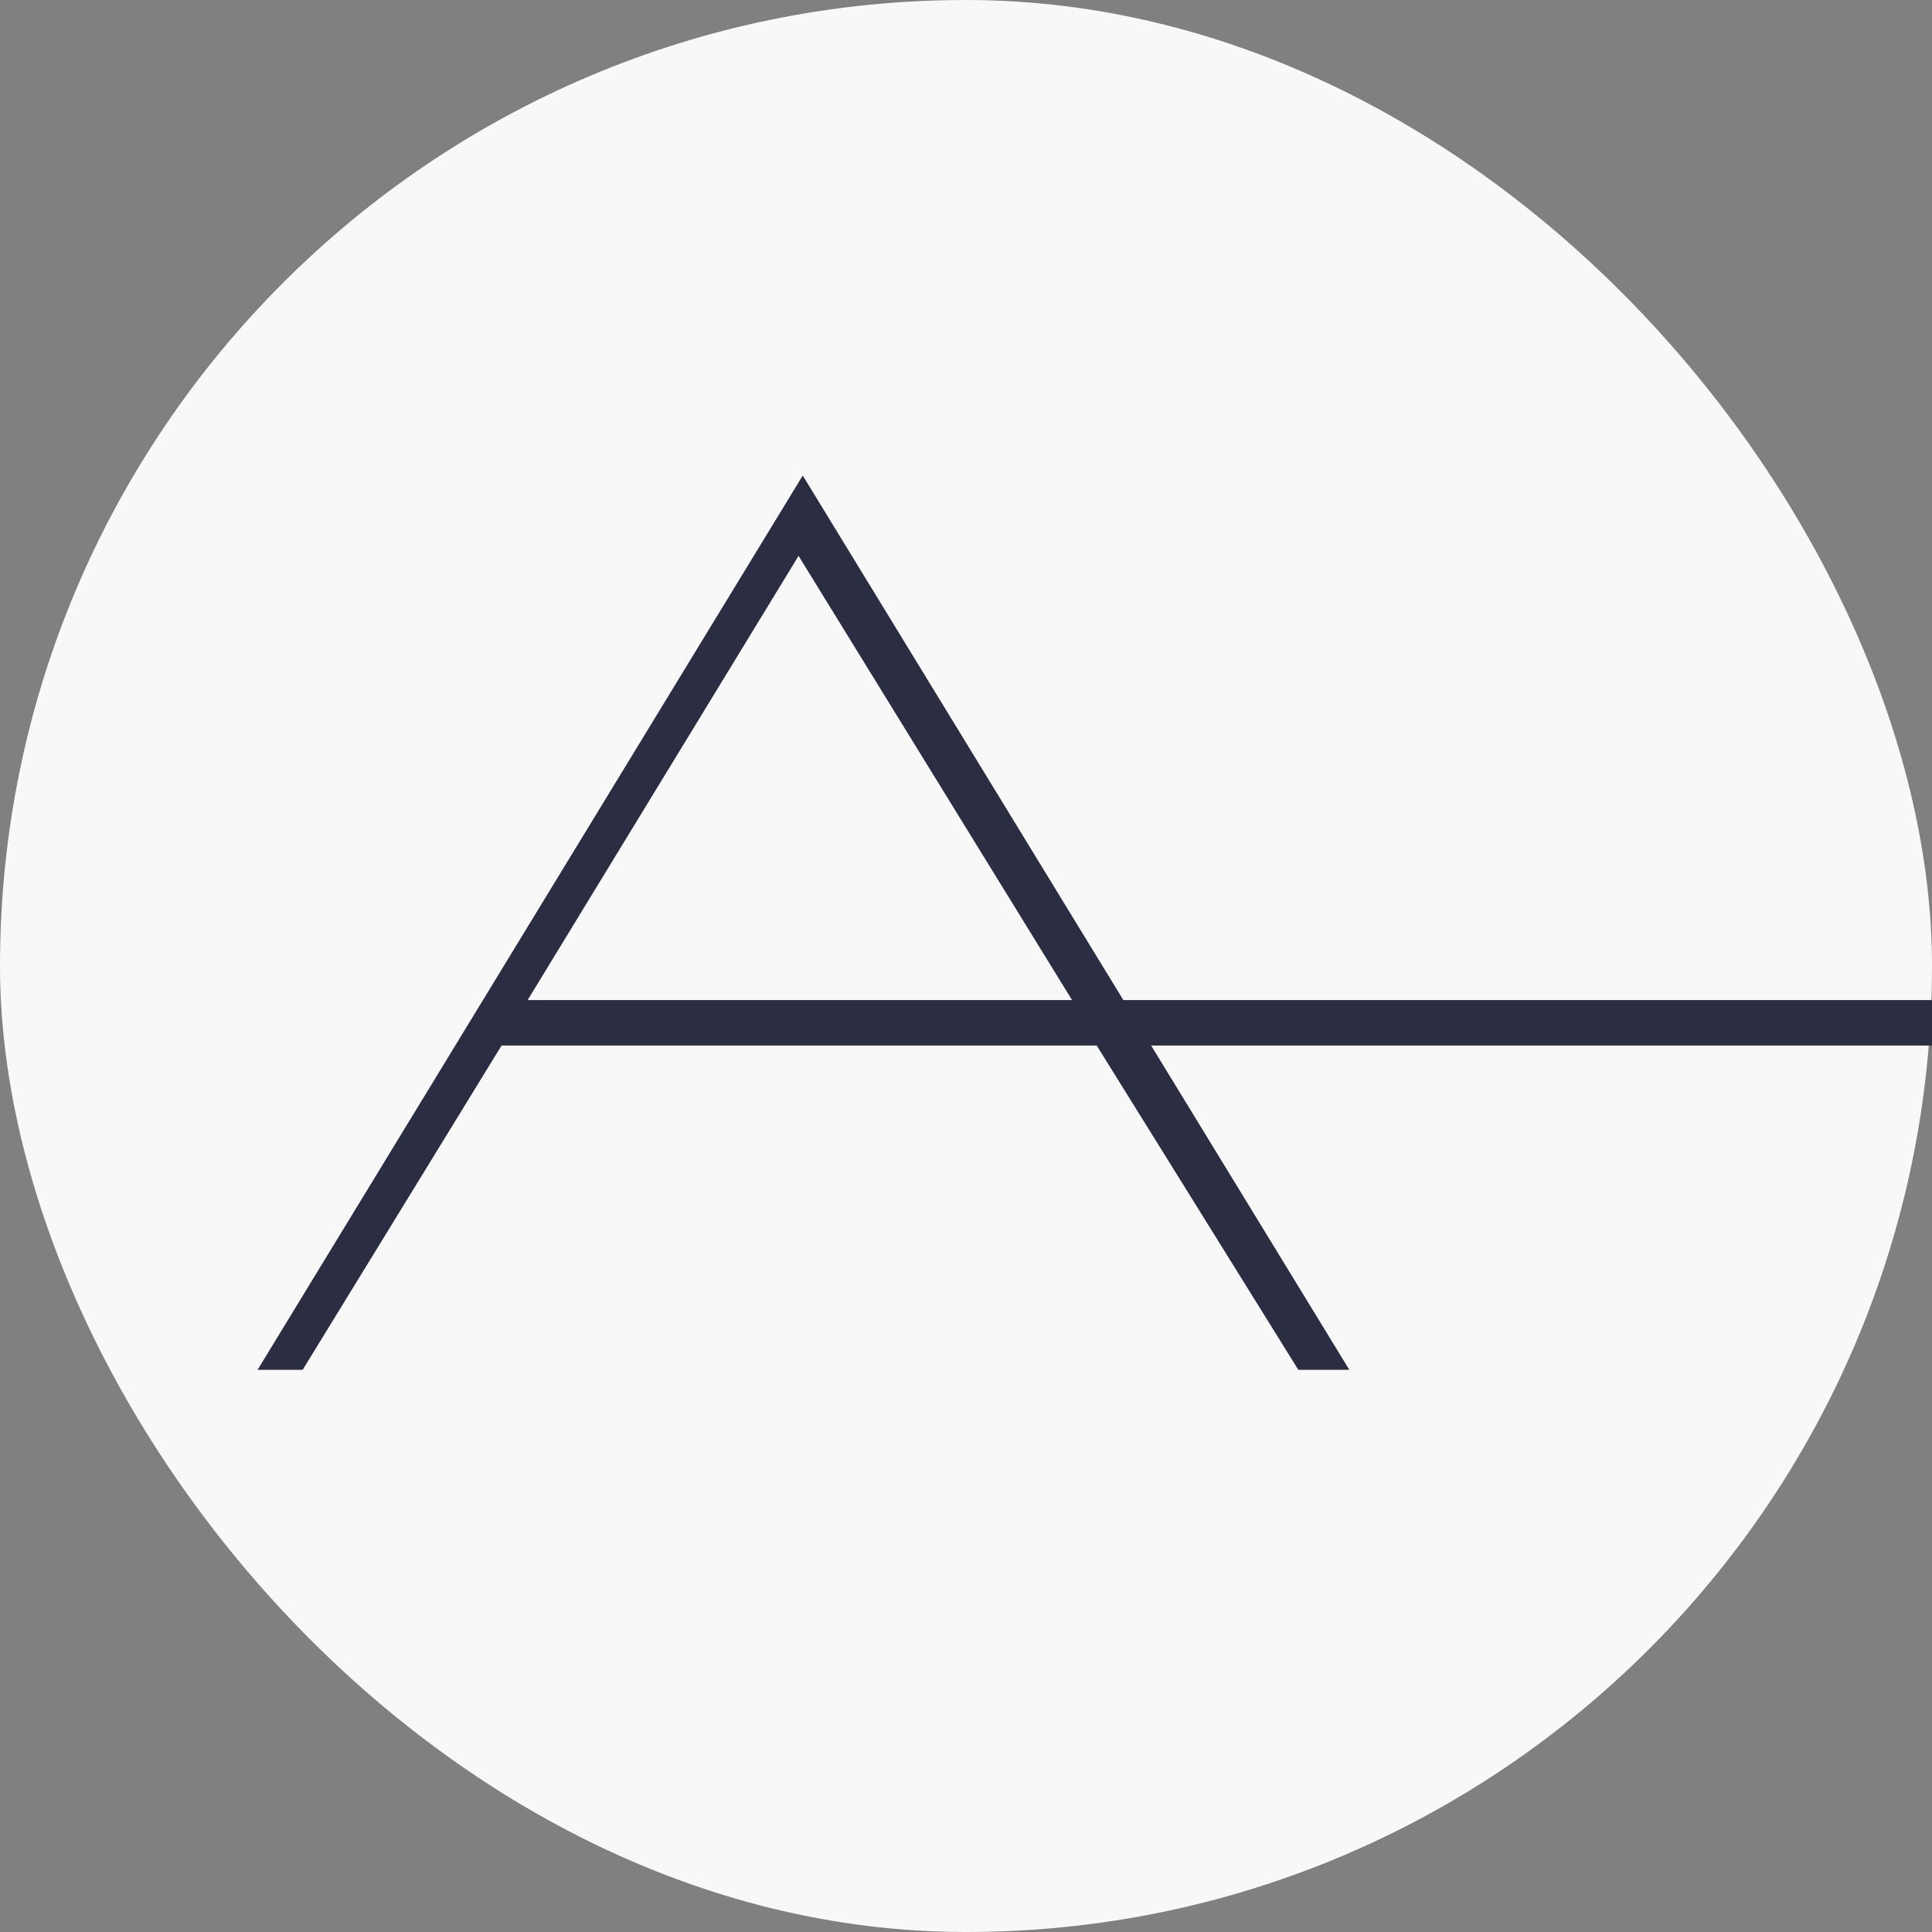 <svg xmlns="http://www.w3.org/2000/svg" viewBox="0 0 300 300"><rect x="0" y="0" width="300" height="300" fill="#808080" stroke="none"/><title>Asset 117</title><g id="f775559a-9a2b-4fd0-a613-26f2f086658a" data-name="Layer 2"><g id="bda7d8ad-1f51-42f6-b73d-b8f235d195f7" data-name="Layer 7"><rect width="300" height="300" rx="150" style="fill:#f8f8f9"/><line x1="77.34" y1="158.82" x2="300" y2="158.82" style="fill:#f8f8f9;stroke:#2b2d42;stroke-miterlimit:10;stroke-width:7.059px"/><path d="M124.65,73.84,209.52,212.7H201.6L169.46,161H78.71L47,212.7H40ZM124,86.32,81.65,155.75h85.1Z" style="fill:#2b2d42"/></g></g></svg>
